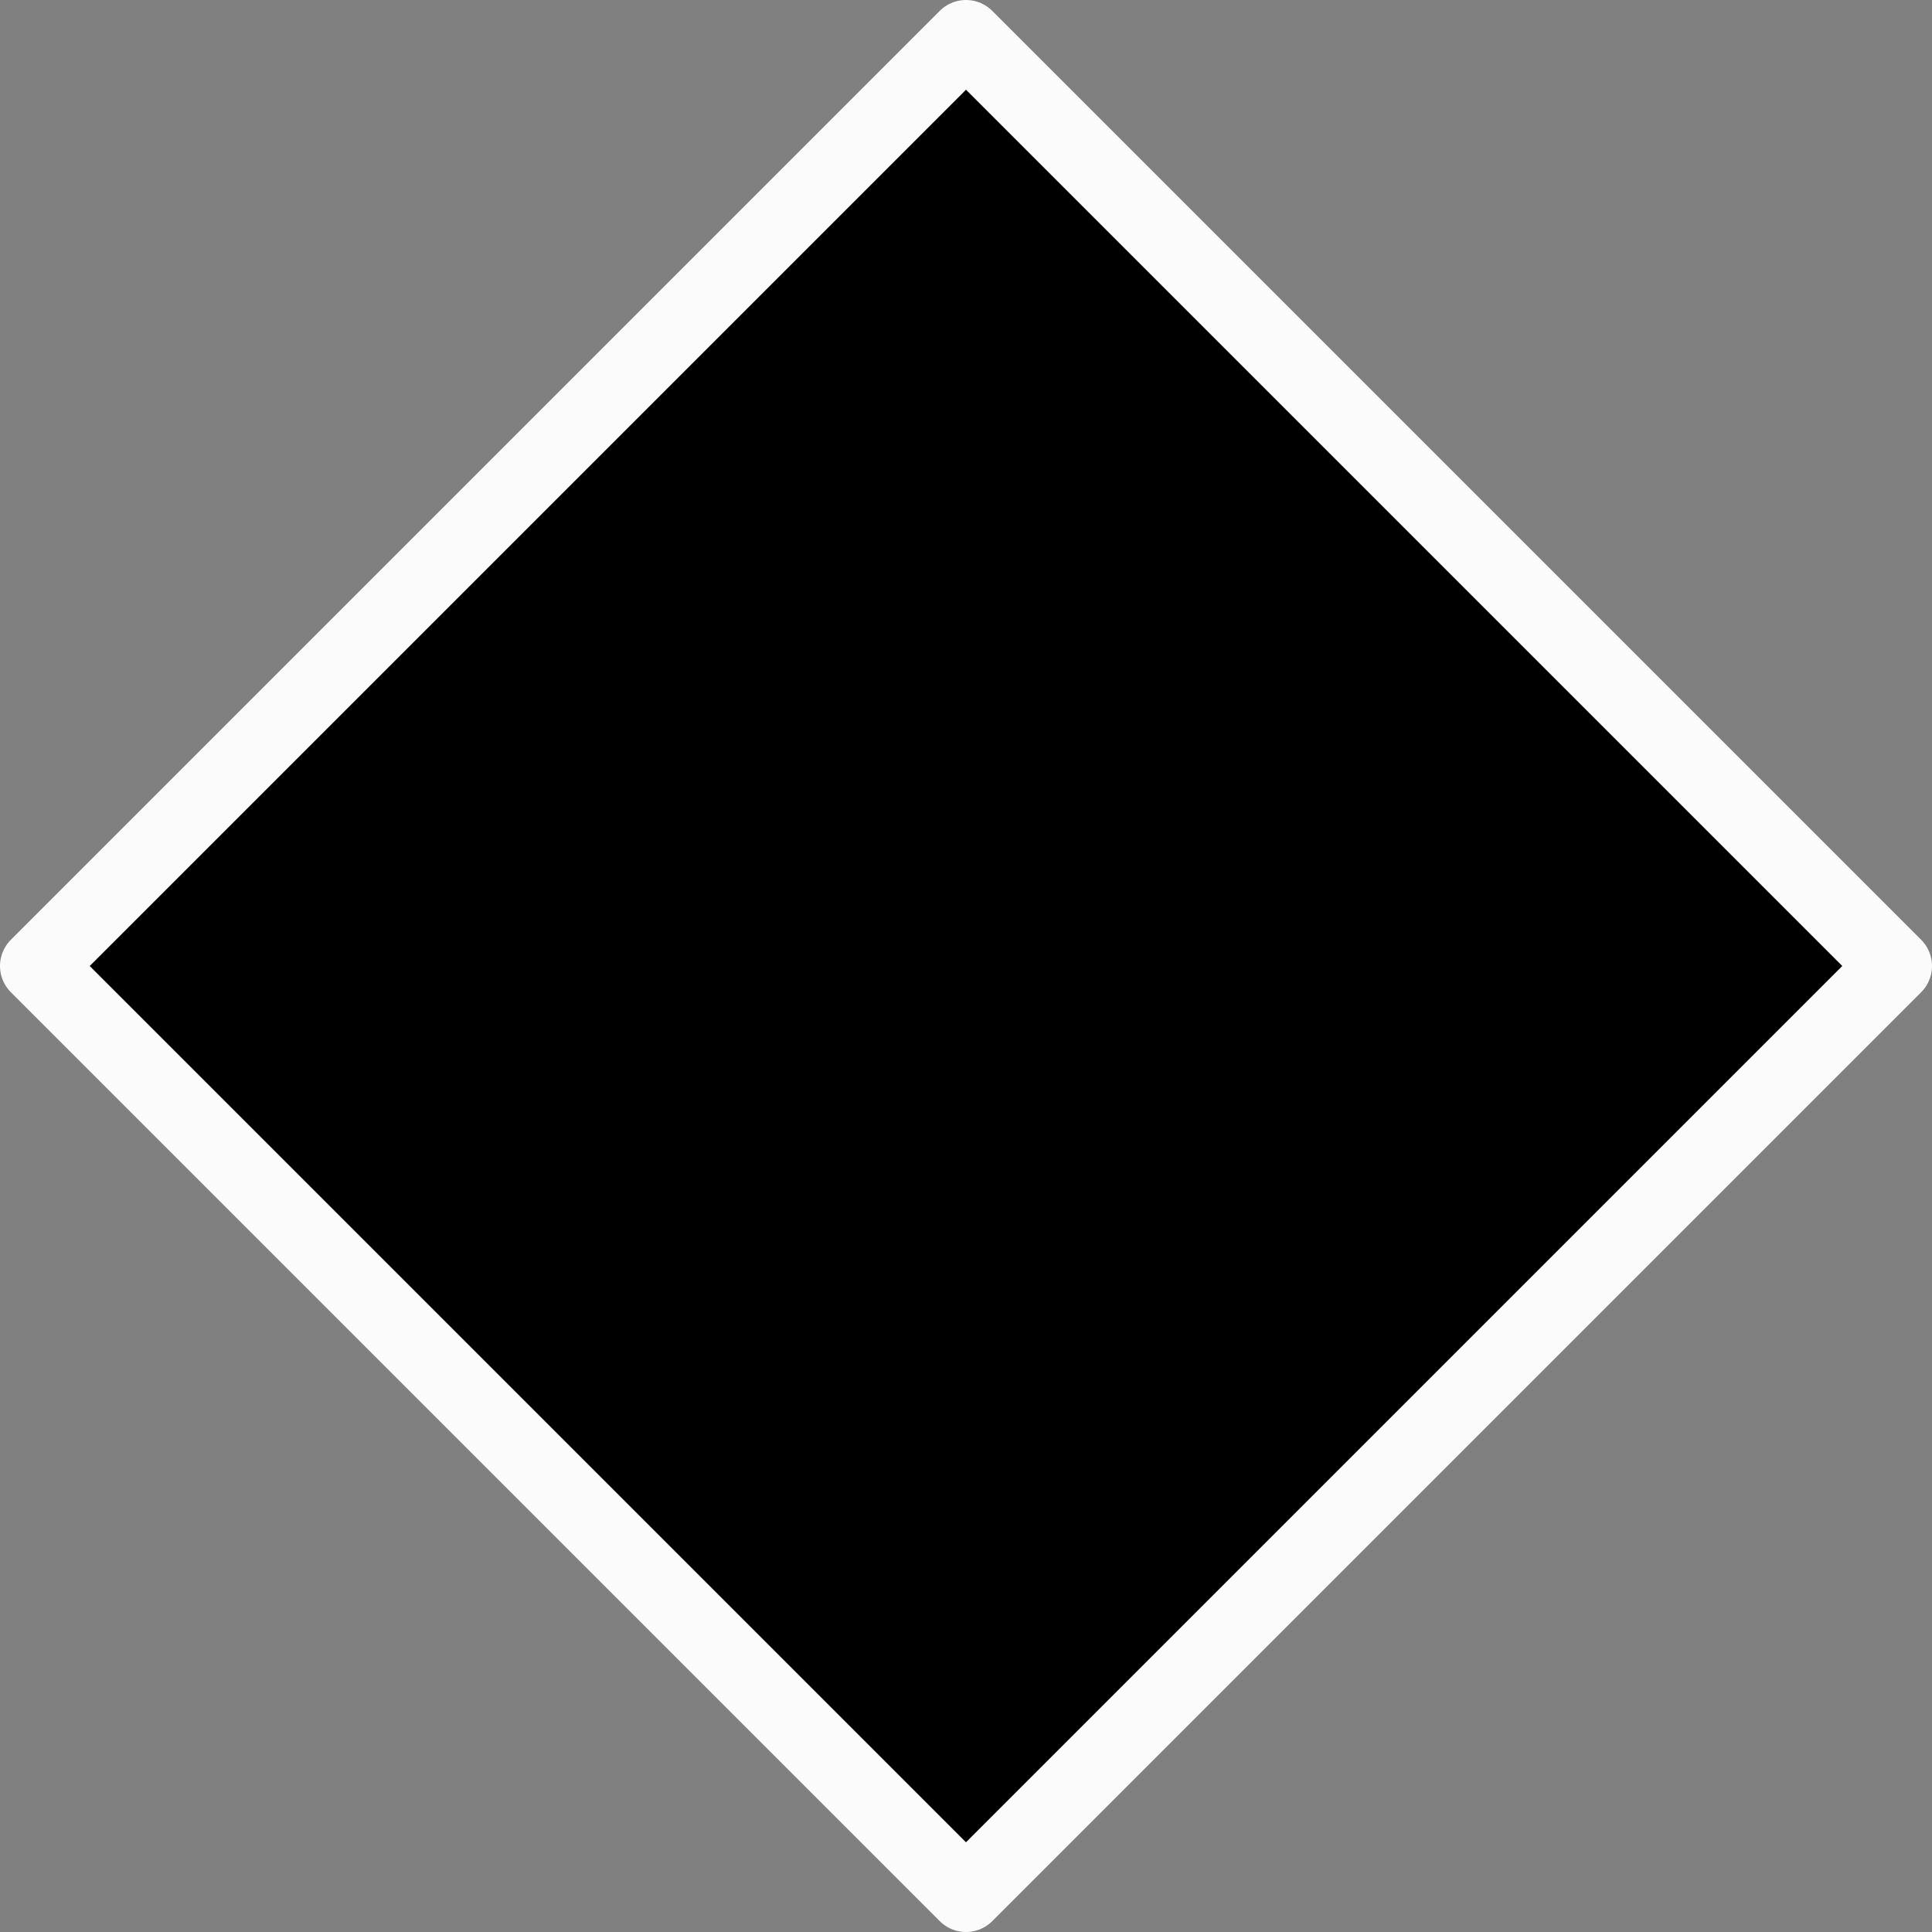 <?xml version="1.0" encoding="UTF-8" standalone="no"?>
<svg
   xmlns:dc="http://purl.org/dc/elements/1.1/"
   xmlns:cc="http://creativecommons.org/ns#"
   xmlns:rdf="http://www.w3.org/1999/02/22-rdf-syntax-ns#"
   xmlns:svg="http://www.w3.org/2000/svg"
   xmlns="http://www.w3.org/2000/svg"
   xmlns:sodipodi="http://sodipodi.sourceforge.net/DTD/sodipodi-0.dtd"
   xmlns:inkscape="http://www.inkscape.org/namespaces/inkscape"
   width="104"
   height="104"
   viewBox="0 0 104 104"
   version="1.1"
   id="SVGRoot"
   inkscape:version="0.92.3 (2405546, 2018-03-11)"
   sodipodi:docname="white-stone.svg">
  <rect x="0" y="0" width="104" height="104" fill="#808080" stroke="none"/>
  <sodipodi:namedview
     pagecolor="#353535"
     bordercolor="#666666"
     borderopacity="1"
     objecttolerance="10"
     gridtolerance="10"
     guidetolerance="10"
     inkscape:pageopacity="0"
     inkscape:pageshadow="2"
     inkscape:window-width="640"
     inkscape:window-height="480"
     id="namedview6"
     showgrid="true"
     inkscape:zoom="7.552"
     inkscape:cx="56.678907"
     inkscape:cy="48.896591"
     inkscape:current-layer="SVGRoot"
     showborder="false">
    <inkscape:grid
       type="xygrid"
       id="grid816"
       originx="402"
       originy="-593" />
    <sodipodi:guide
       position="0,0"
       orientation="0,104"
       id="guide1522"
       inkscape:locked="false" />
    <sodipodi:guide
       position="104,0"
       orientation="-104,0"
       id="guide1524"
       inkscape:locked="false" />
    <sodipodi:guide
       position="104,104"
       orientation="0,-104"
       id="guide1526"
       inkscape:locked="false" />
    <sodipodi:guide
       position="0,104"
       orientation="104,0"
       id="guide1528"
       inkscape:locked="false" />
  </sodipodi:namedview>
  <defs
     id="defs4518" />
  <g
     id="layer1"
     transform="translate(402,197)" />
  <path
     sodipodi:type="star"
     style="opacity:1;fill:#000000;fill-opacity:1;stroke:#fbfbfb;stroke-width:4;stroke-linecap:round;stroke-linejoin:round;stroke-miterlimit:4;stroke-dasharray:none;stroke-opacity:1;paint-order:normal"
     id="path1488"
     sodipodi:sides="4"
     sodipodi:cx="51.999917"
     sodipodi:cy="51.999917"
     sodipodi:r1="50"
     sodipodi:r2="35.355339"
     sodipodi:arg1="1.5707963"
     sodipodi:arg2="2.3561945"
     inkscape:flatsided="true"
     inkscape:rounded="0"
     inkscape:randomized="0"
     d="M 52,102 2,52 52,2 102,52 Z" />
</svg>
